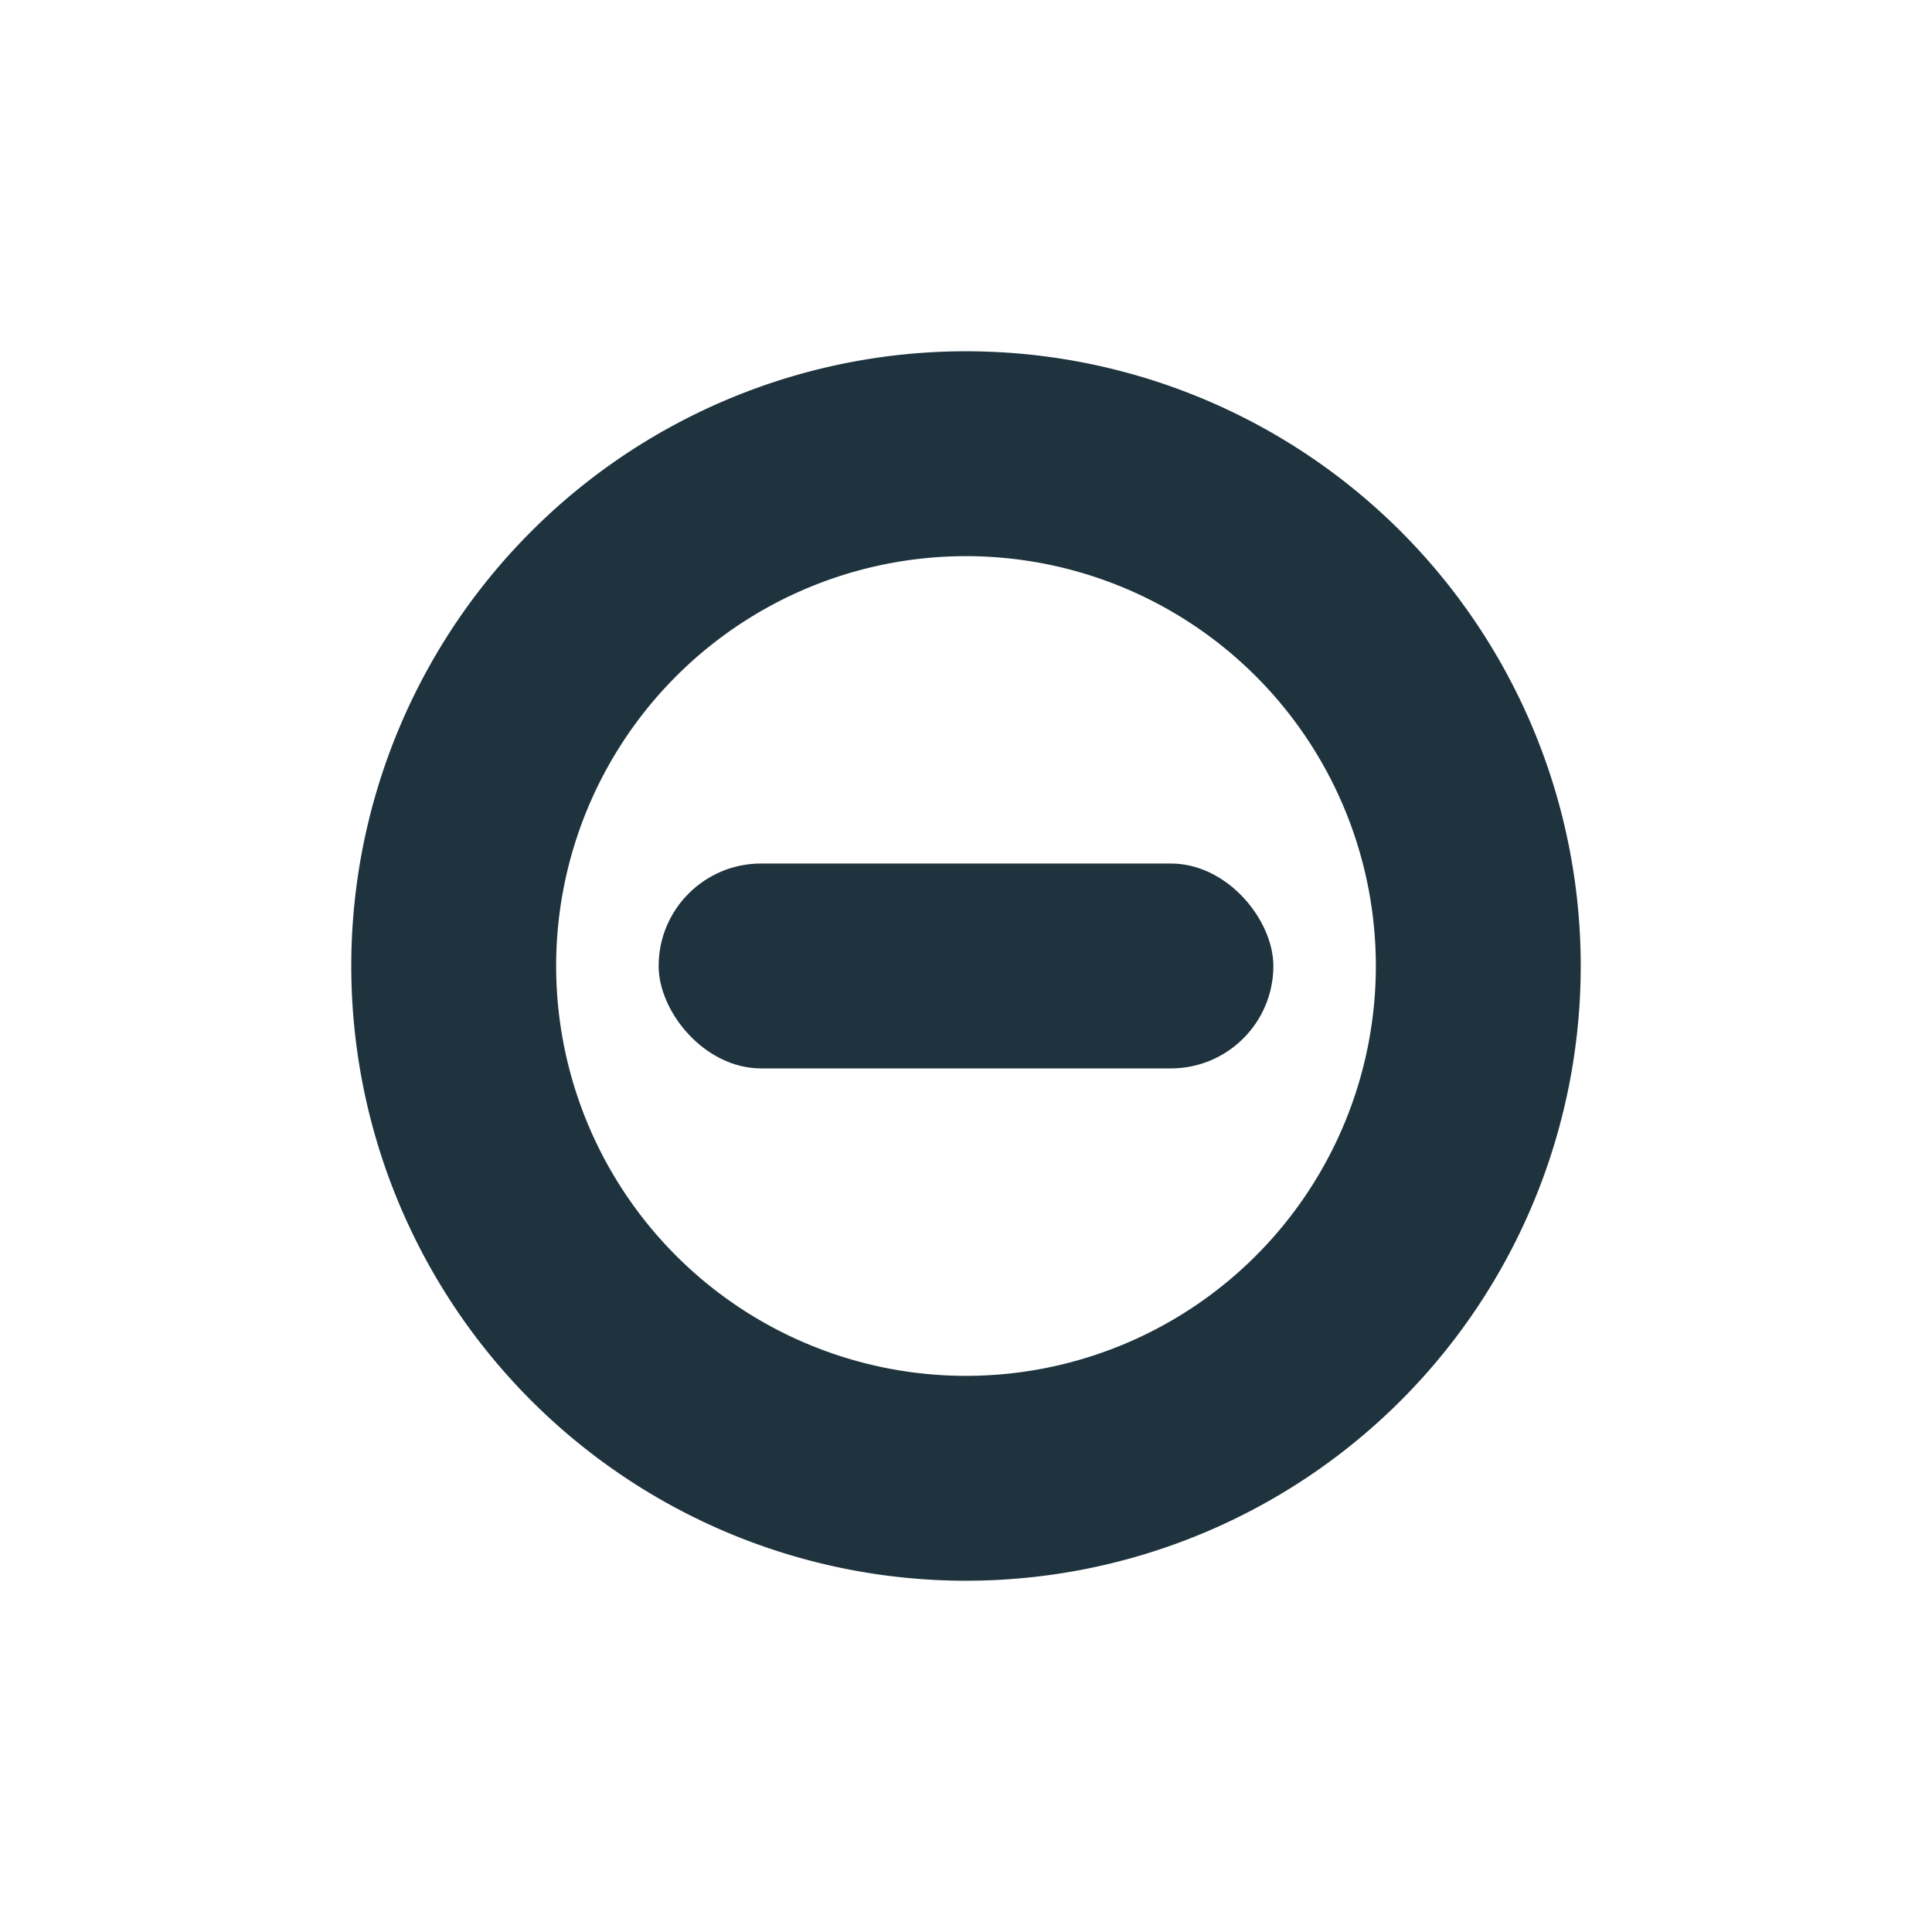 <svg xmlns="http://www.w3.org/2000/svg" width="22" height="22"><path d="M11 4a7 7 0 0 0-7 7 7 7 0 0 0 7 7 7 7 0 0 0 7-7 7 7 0 0 0-7-7zm0 2.333A4.667 4.667 0 0 1 15.667 11 4.667 4.667 0 0 1 11 15.667 4.667 4.667 0 0 1 6.333 11 4.667 4.667 0 0 1 11 6.333z" fill="#1e333d"/><rect width="7" height="2.333" x="7.5" y="9.833" rx="1.167" ry="1.167" fill="#1e333d"/></svg>